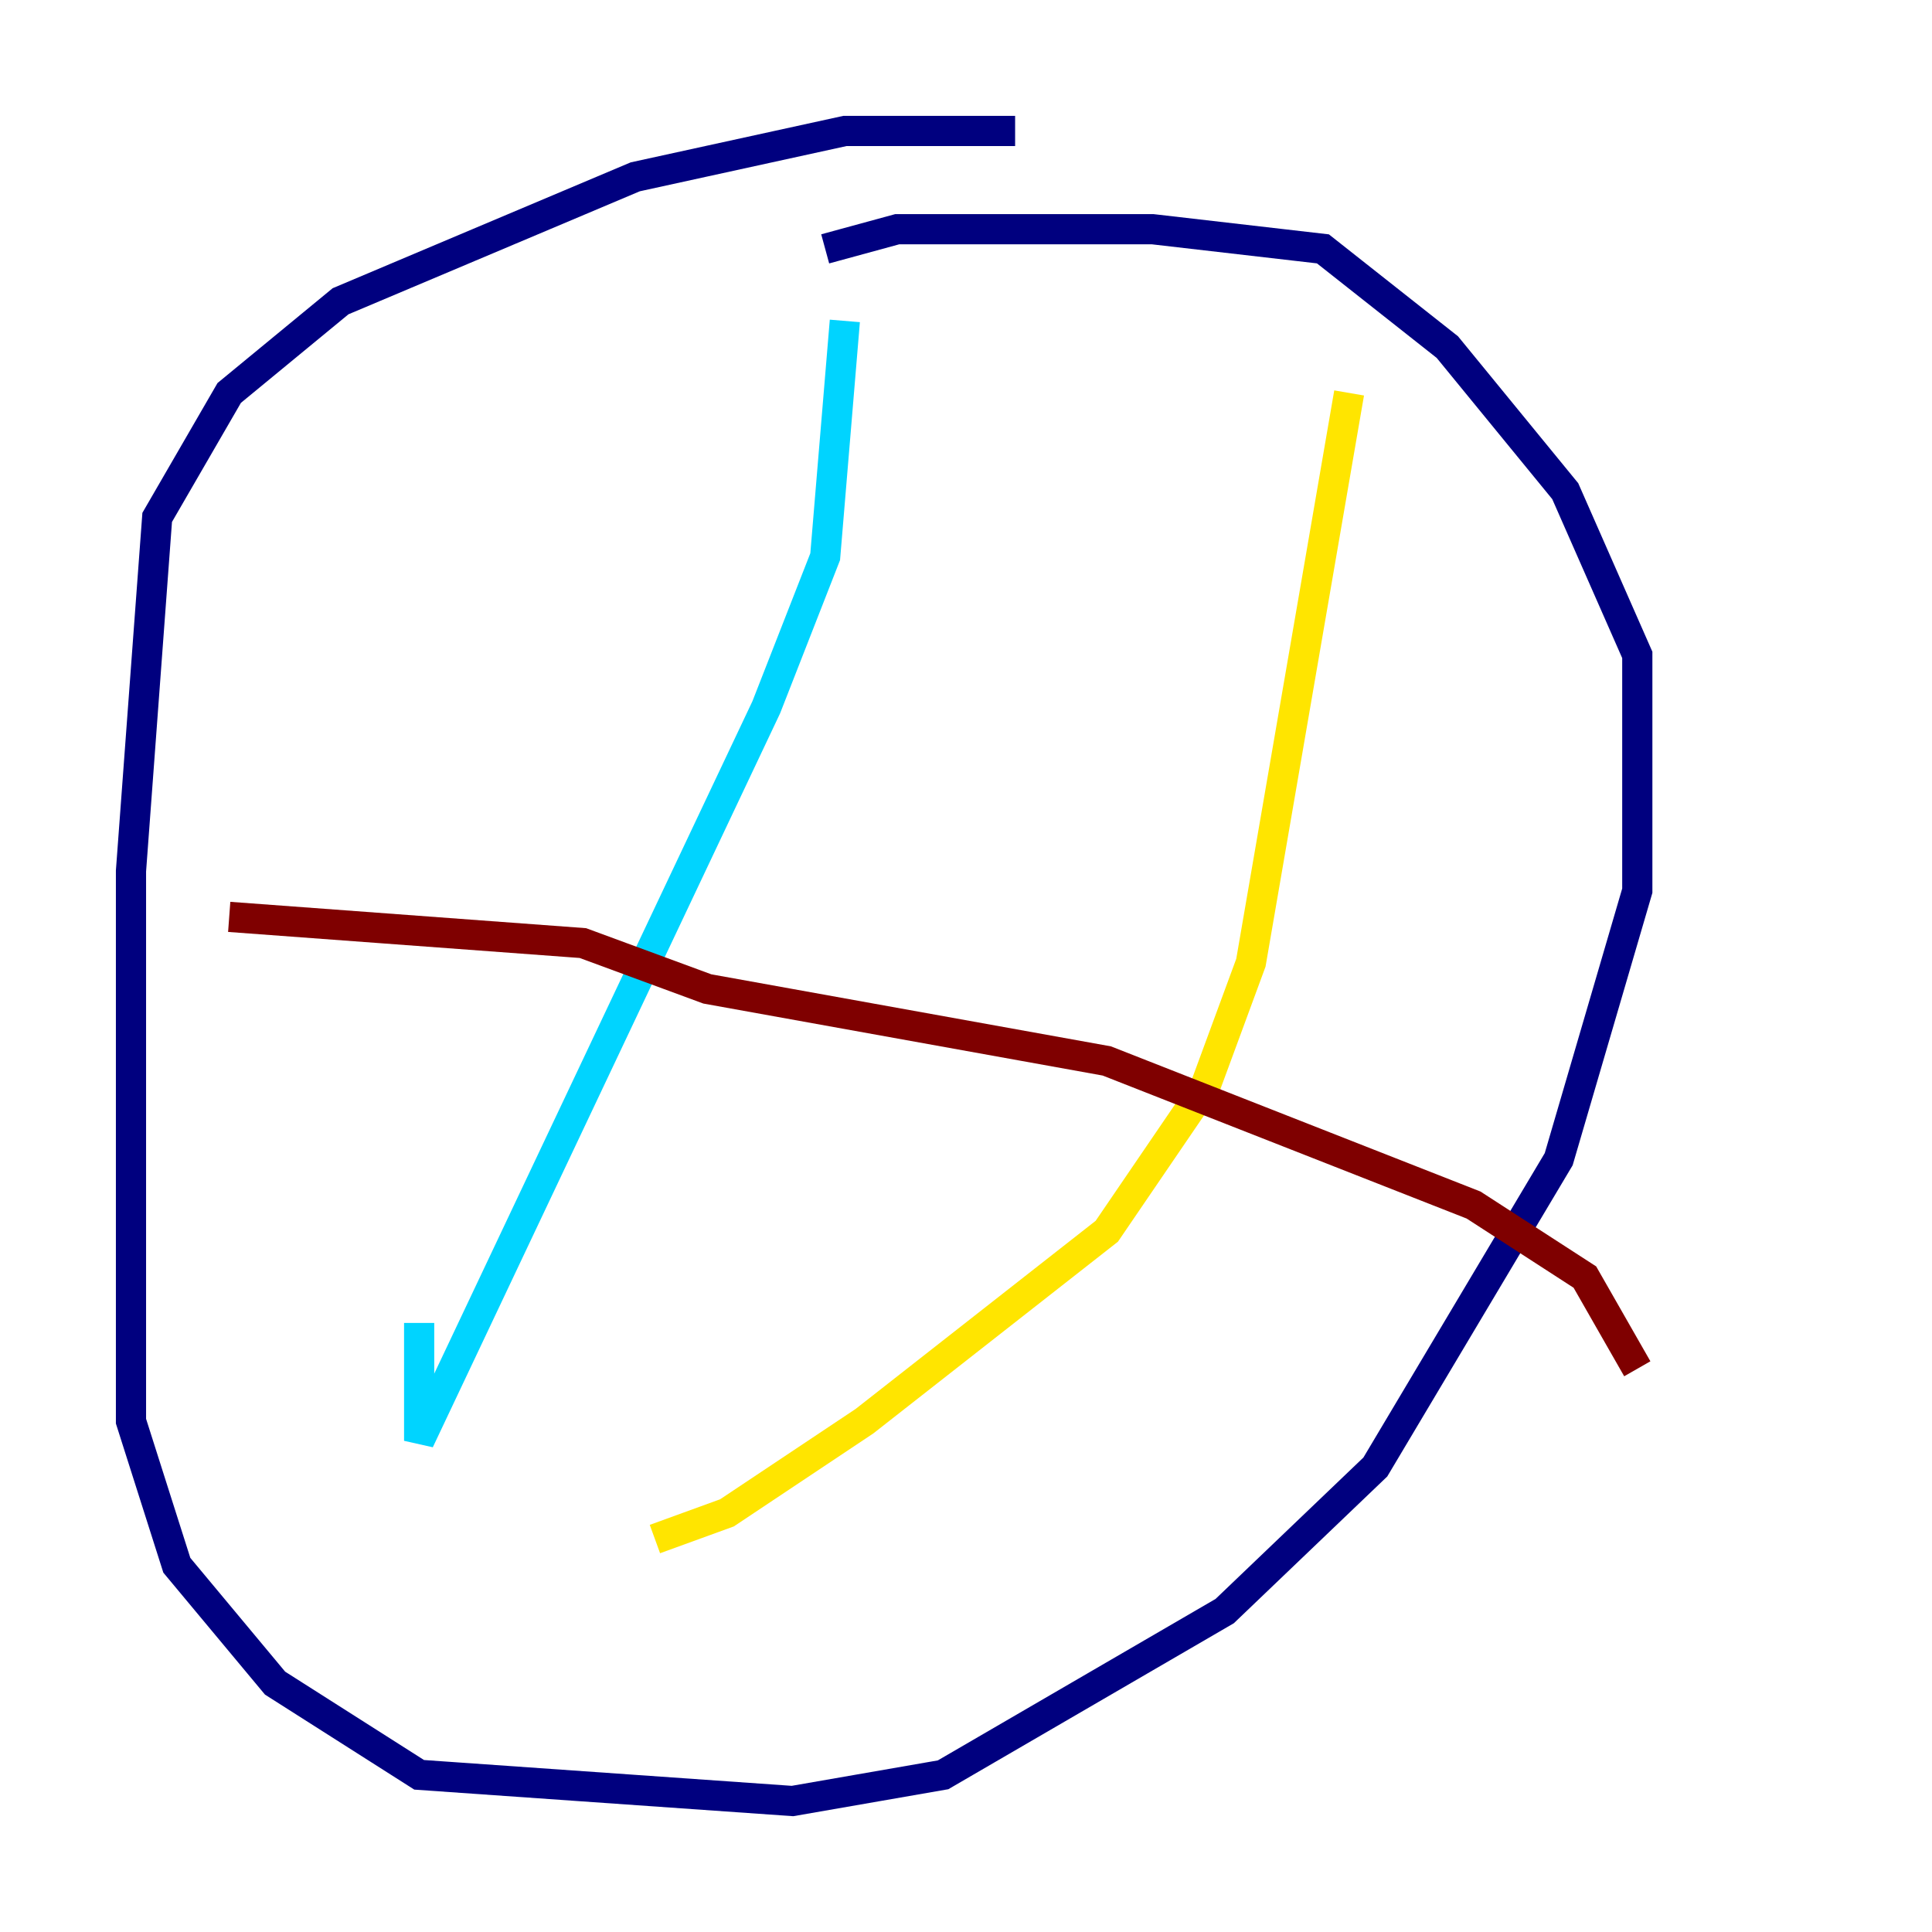 <?xml version="1.0" encoding="utf-8" ?>
<svg baseProfile="tiny" height="128" version="1.2" viewBox="0,0,128,128" width="128" xmlns="http://www.w3.org/2000/svg" xmlns:ev="http://www.w3.org/2001/xml-events" xmlns:xlink="http://www.w3.org/1999/xlink"><defs /><polyline fill="none" points="67.254,8.678 55.973,8.678 42.088,11.715 22.563,19.959 15.186,26.034 10.414,34.278 8.678,57.709 8.678,94.156 11.715,103.702 18.224,111.512 27.77,117.586 52.502,119.322 62.481,117.586 81.139,106.739 91.119,97.193 103.268,76.8 108.475,59.01 108.475,43.39 103.702,32.542 95.891,22.997 87.647,16.488 76.366,15.186 59.444,15.186 54.671,16.488" stroke="#00007f" stroke-width="2" /><polyline fill="none" points="55.973,21.261 54.671,36.881 50.766,46.861 27.77,95.458 27.77,87.647" stroke="#00d4ff" stroke-width="2" /><polyline fill="none" points="89.383,26.034 82.875,63.783 79.837,72.027 73.329,81.573 57.275,94.156 48.163,100.231 43.39,101.966" stroke="#ffe500" stroke-width="2" /><polyline fill="none" points="15.186,60.746 38.617,62.481 46.861,65.519 73.329,70.291 97.627,79.837 105.003,84.61 108.475,90.685" stroke="#7f0000" stroke-width="2" /></svg>
